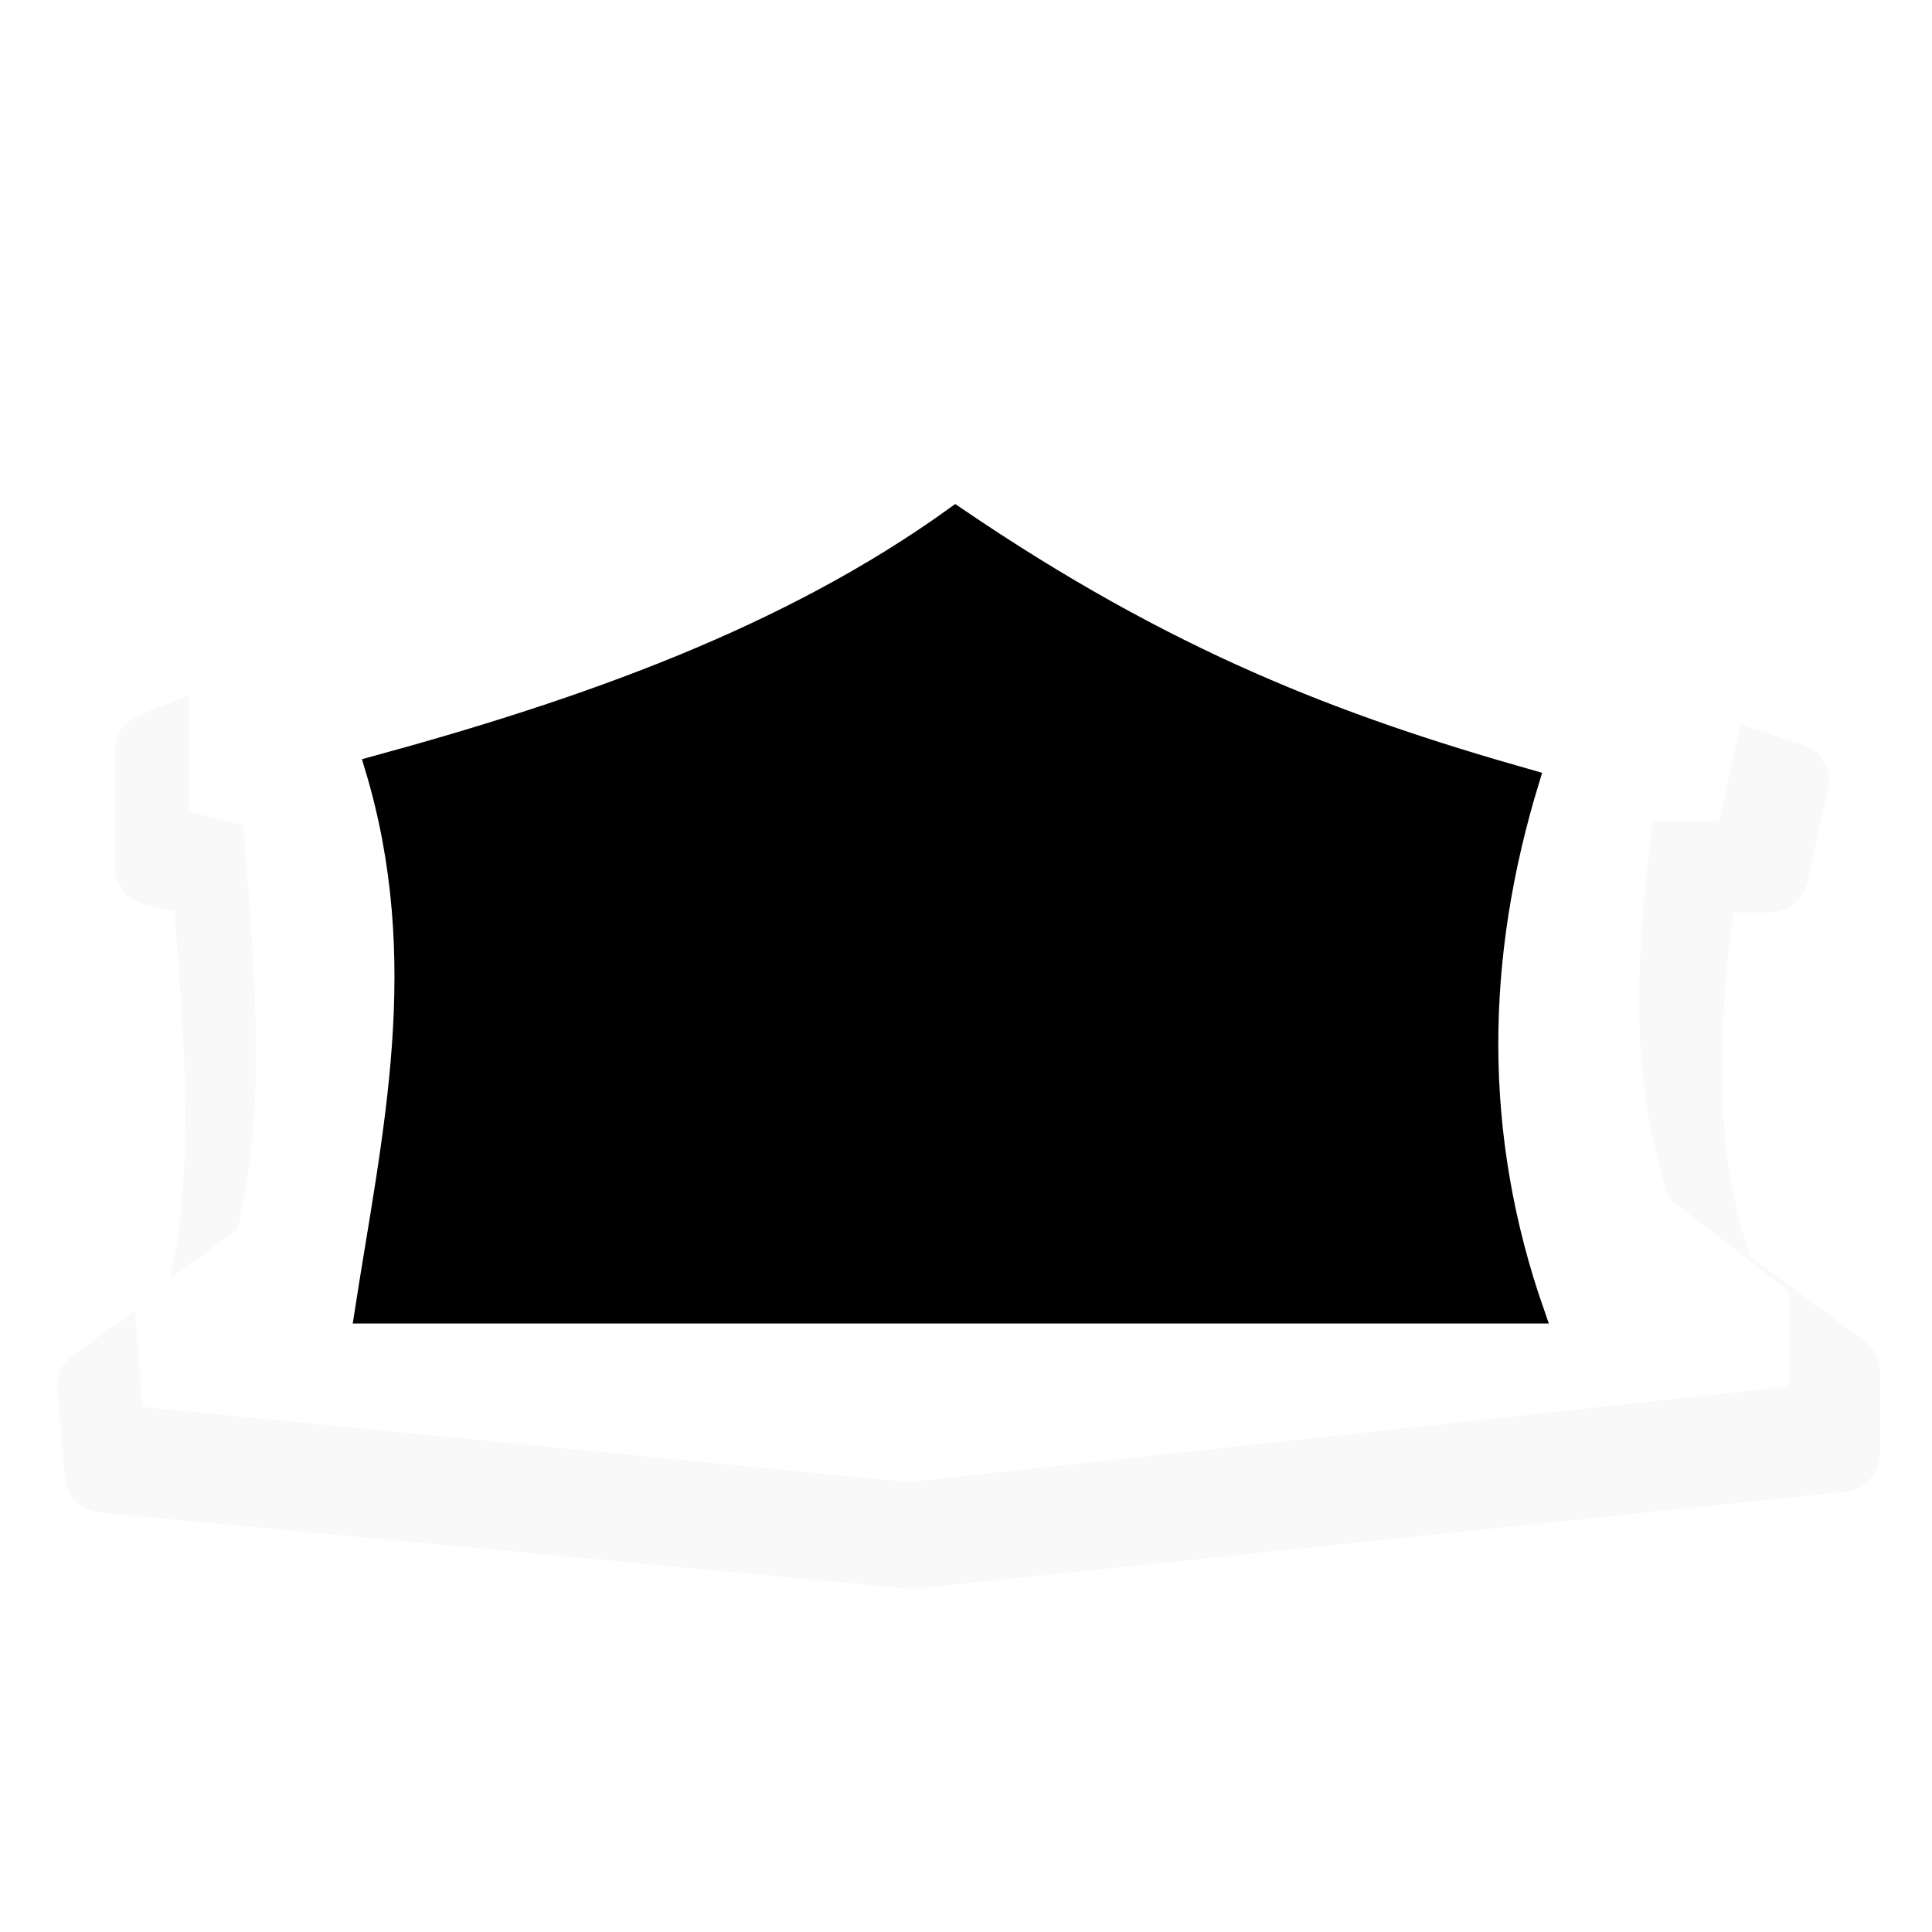 <?xml version="1.0" encoding="UTF-8" standalone="no"?>
<!-- Created with Inkscape (http://www.inkscape.org/) -->

<svg
   width="50mm"
   height="50mm"
   viewBox="0 0 50 50"
   version="1.1"
   id="svg986"
   inkscape:version="1.1 (c68e22c387, 2021-05-23)"
   sodipodi:docname="lealtad1.svg"
   xmlns:inkscape="http://www.inkscape.org/namespaces/inkscape"
   xmlns:sodipodi="http://sodipodi.sourceforge.net/DTD/sodipodi-0.dtd"
   xmlns="http://www.w3.org/2000/svg"
   xmlns:svg="http://www.w3.org/2000/svg">
  <sodipodi:namedview
     id="namedview988"
     pagecolor="#ffffff"
     bordercolor="#666666"
     borderopacity="1.0"
     inkscape:pageshadow="2"
     inkscape:pageopacity="0.0"
     inkscape:pagecheckerboard="0"
     inkscape:document-units="px"
     showgrid="false"
     width="300mm"
     inkscape:zoom="2.1719924"
     inkscape:cx="27.624407"
     inkscape:cy="72.05366"
     inkscape:window-width="1920"
     inkscape:window-height="1051"
     inkscape:window-x="-9"
     inkscape:window-y="-9"
     inkscape:window-maximized="1"
     inkscape:current-layer="layer1" />
  <defs
     id="defs983">
    <filter
       inkscape:collect="always"
       style="color-interpolation-filters:sRGB"
       id="filter23873"
       x="-0.033"
       y="-0.046"
       width="1.067"
       height="1.092">
      <feGaussianBlur
         inkscape:collect="always"
         stdDeviation="0.304"
         id="feGaussianBlur23875" />
    </filter>
  </defs>
  <g
     inkscape:label="Capa 1"
     inkscape:groupmode="layer"
     id="layer1">
    <path
       id="path22394"
       style="opacity:0.176;fill:#333333;fill-opacity:1;stroke:none;stroke-width:0.265px;stroke-linecap:butt;stroke-linejoin:miter;stroke-opacity:1;filter:url(#filter23873)"
       sodipodi:type="inkscape:offset"
       inkscape:radius="0.4757078"
       inkscape:original="M -16.056641 170.83203 C -18.590545 172.90953 -22.19691 174.31227 -25.527344 175.70703 L -25.527344 177.17188 L -24.837891 177.34375 C -24.702156 179.18969 -24.505613 181.05923 -24.923828 182.68359 L -26.216797 183.63086 L -26.128906 184.75195 L -16.482422 185.69922 L -5.3710938 184.49219 L -5.3710938 183.45898 L -6.8789062 182.29688 C -7.4591952 180.61721 -7.303019 178.93748 -7.09375 177.25781 L -6.2324219 177.25781 L -5.9785156 176.08789 C -9.7361926 174.86756 -12.984178 172.96598 -16.056641 170.83203 z "
       transform="matrix(2.164,0,0,2.073,59.247,-344.821)"
       d="m -15.785,170.441 a 0.476,0.476 0 0 0 -0.572,0.023 c -2.444,2.004 -6.015,3.405 -9.354,4.803 a 0.476,0.476 0 0 0 -0.293,0.439 v 1.465 a 0.476,0.476 0 0 0 0.361,0.461 l 0.35,0.088 c 0.127,1.681 0.244,3.318 -0.078,4.701 l -1.127,0.826 a 0.476,0.476 0 0 0 -0.193,0.42 l 0.088,1.121 a 0.476,0.476 0 0 0 0.428,0.436 l 9.646,0.947 a 0.476,0.476 0 0 0 0.098,0 l 11.111,-1.207 a 0.476,0.476 0 0 0 0.426,-0.473 v -1.033 a 0.476,0.476 0 0 0 -0.186,-0.377 l -1.367,-1.055 c -0.452,-1.393 -0.376,-2.817 -0.205,-4.293 h 0.42 a 0.476,0.476 0 0 0 0.465,-0.375 l 0.254,-1.17 a 0.476,0.476 0 0 0 -0.318,-0.555 c -3.696,-1.2 -6.901,-3.073 -9.953,-5.193 z" />
    <path
       style="fill:#ffffff;stroke:#ffffff;stroke-width:0.537px;stroke-linecap:butt;stroke-linejoin:miter;stroke-opacity:1"
       d="m 5.156,20.795 v -2.969 c 6.754,-2.828 14.067,-5.671 19.205,-9.884 6.231,4.327 12.817,8.18 20.437,10.655 l -0.515,2.373 h -1.747 c -0.424,3.406 -0.74,6.812 0.437,10.218 l 3.057,2.358 4e-6,2.096 -22.533,2.445 -19.563,-1.921 -0.175,-2.271 2.62,-1.921 c 0.848,-3.294 0.45,-7.086 0.175,-10.83 z"
       id="path73"
       sodipodi:nodetypes="ccccccccccccccc" />
    <path
       style="fill:#000000;fill-opacity:1;stroke:#000000;stroke-width:0.537px;stroke-linecap:butt;stroke-linejoin:miter;stroke-opacity:1"
       d="m 24.726,13.372 c -4.322,3.114 -9.544,4.967 -15.022,6.463 1.523,5.038 0.447,9.557 -0.262,14.149 l 30.263,2e-5 C 38.096,29.384 38.165,24.784 39.573,20.184 34.567,18.765 30.192,17.092 24.726,13.372 Z"
       id="path1001"
       sodipodi:nodetypes="ccccccc" />
  </g>
</svg>

